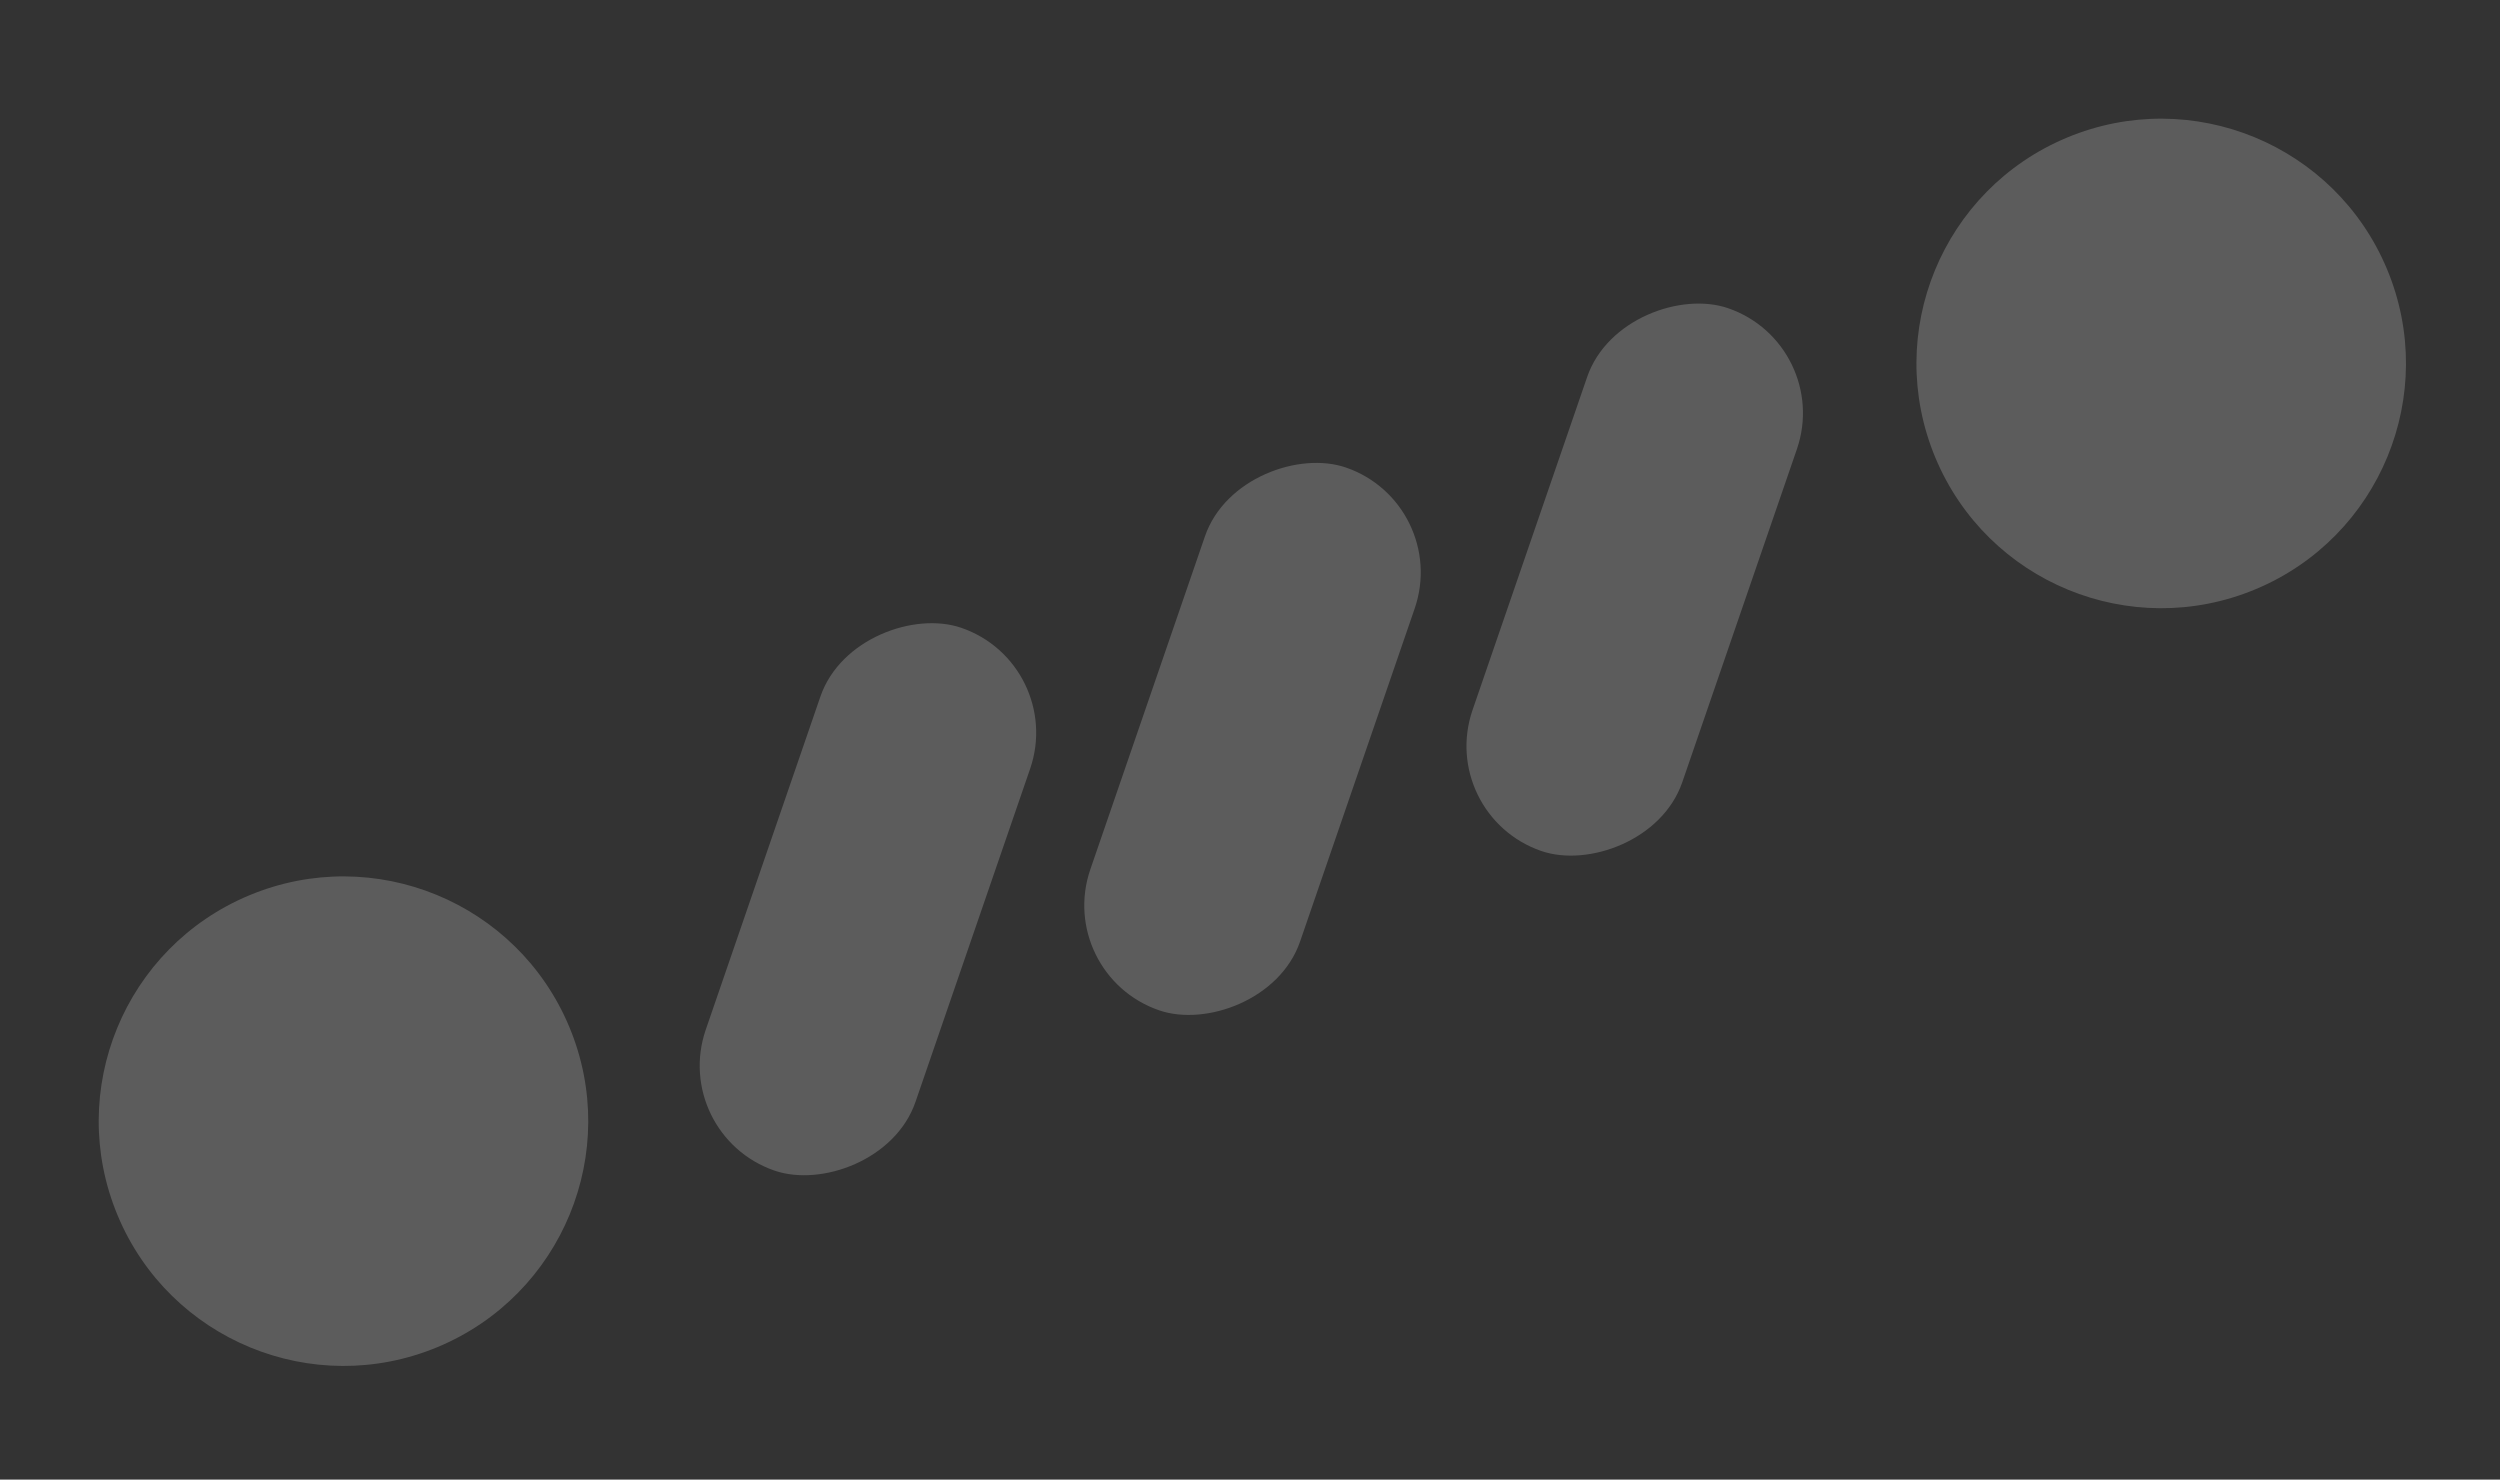 <svg width="392" height="232" viewBox="0 0 392 232" fill="none" xmlns="http://www.w3.org/2000/svg">
<rect x="0" y="0" width="392" height="232" fill="#333333" stroke="none"/>
<ellipse cx="53.857" cy="175.8" rx="38.371" ry="38.371" transform="rotate(-112.628 53.857 175.8)" fill="white" fill-opacity="0.2"/>
<ellipse cx="338.878" cy="56.989" rx="38.371" ry="38.371" transform="rotate(-112.628 338.878 56.989)" fill="white" fill-opacity="0.2"/>
<rect x="225.235" y="127.779" width="90.01" height="34.781" rx="17.39" transform="rotate(-71.01 225.235 127.779)" fill="white" fill-opacity="0.2"/>
<rect x="165.306" y="152.76" width="90.01" height="34.781" rx="17.39" transform="rotate(-71.01 165.306 152.76)" fill="white" fill-opacity="0.2"/>
<rect x="105.005" y="177.895" width="90.01" height="34.781" rx="17.39" transform="rotate(-71.01 105.005 177.895)" fill="white" fill-opacity="0.2"/>
</svg>
